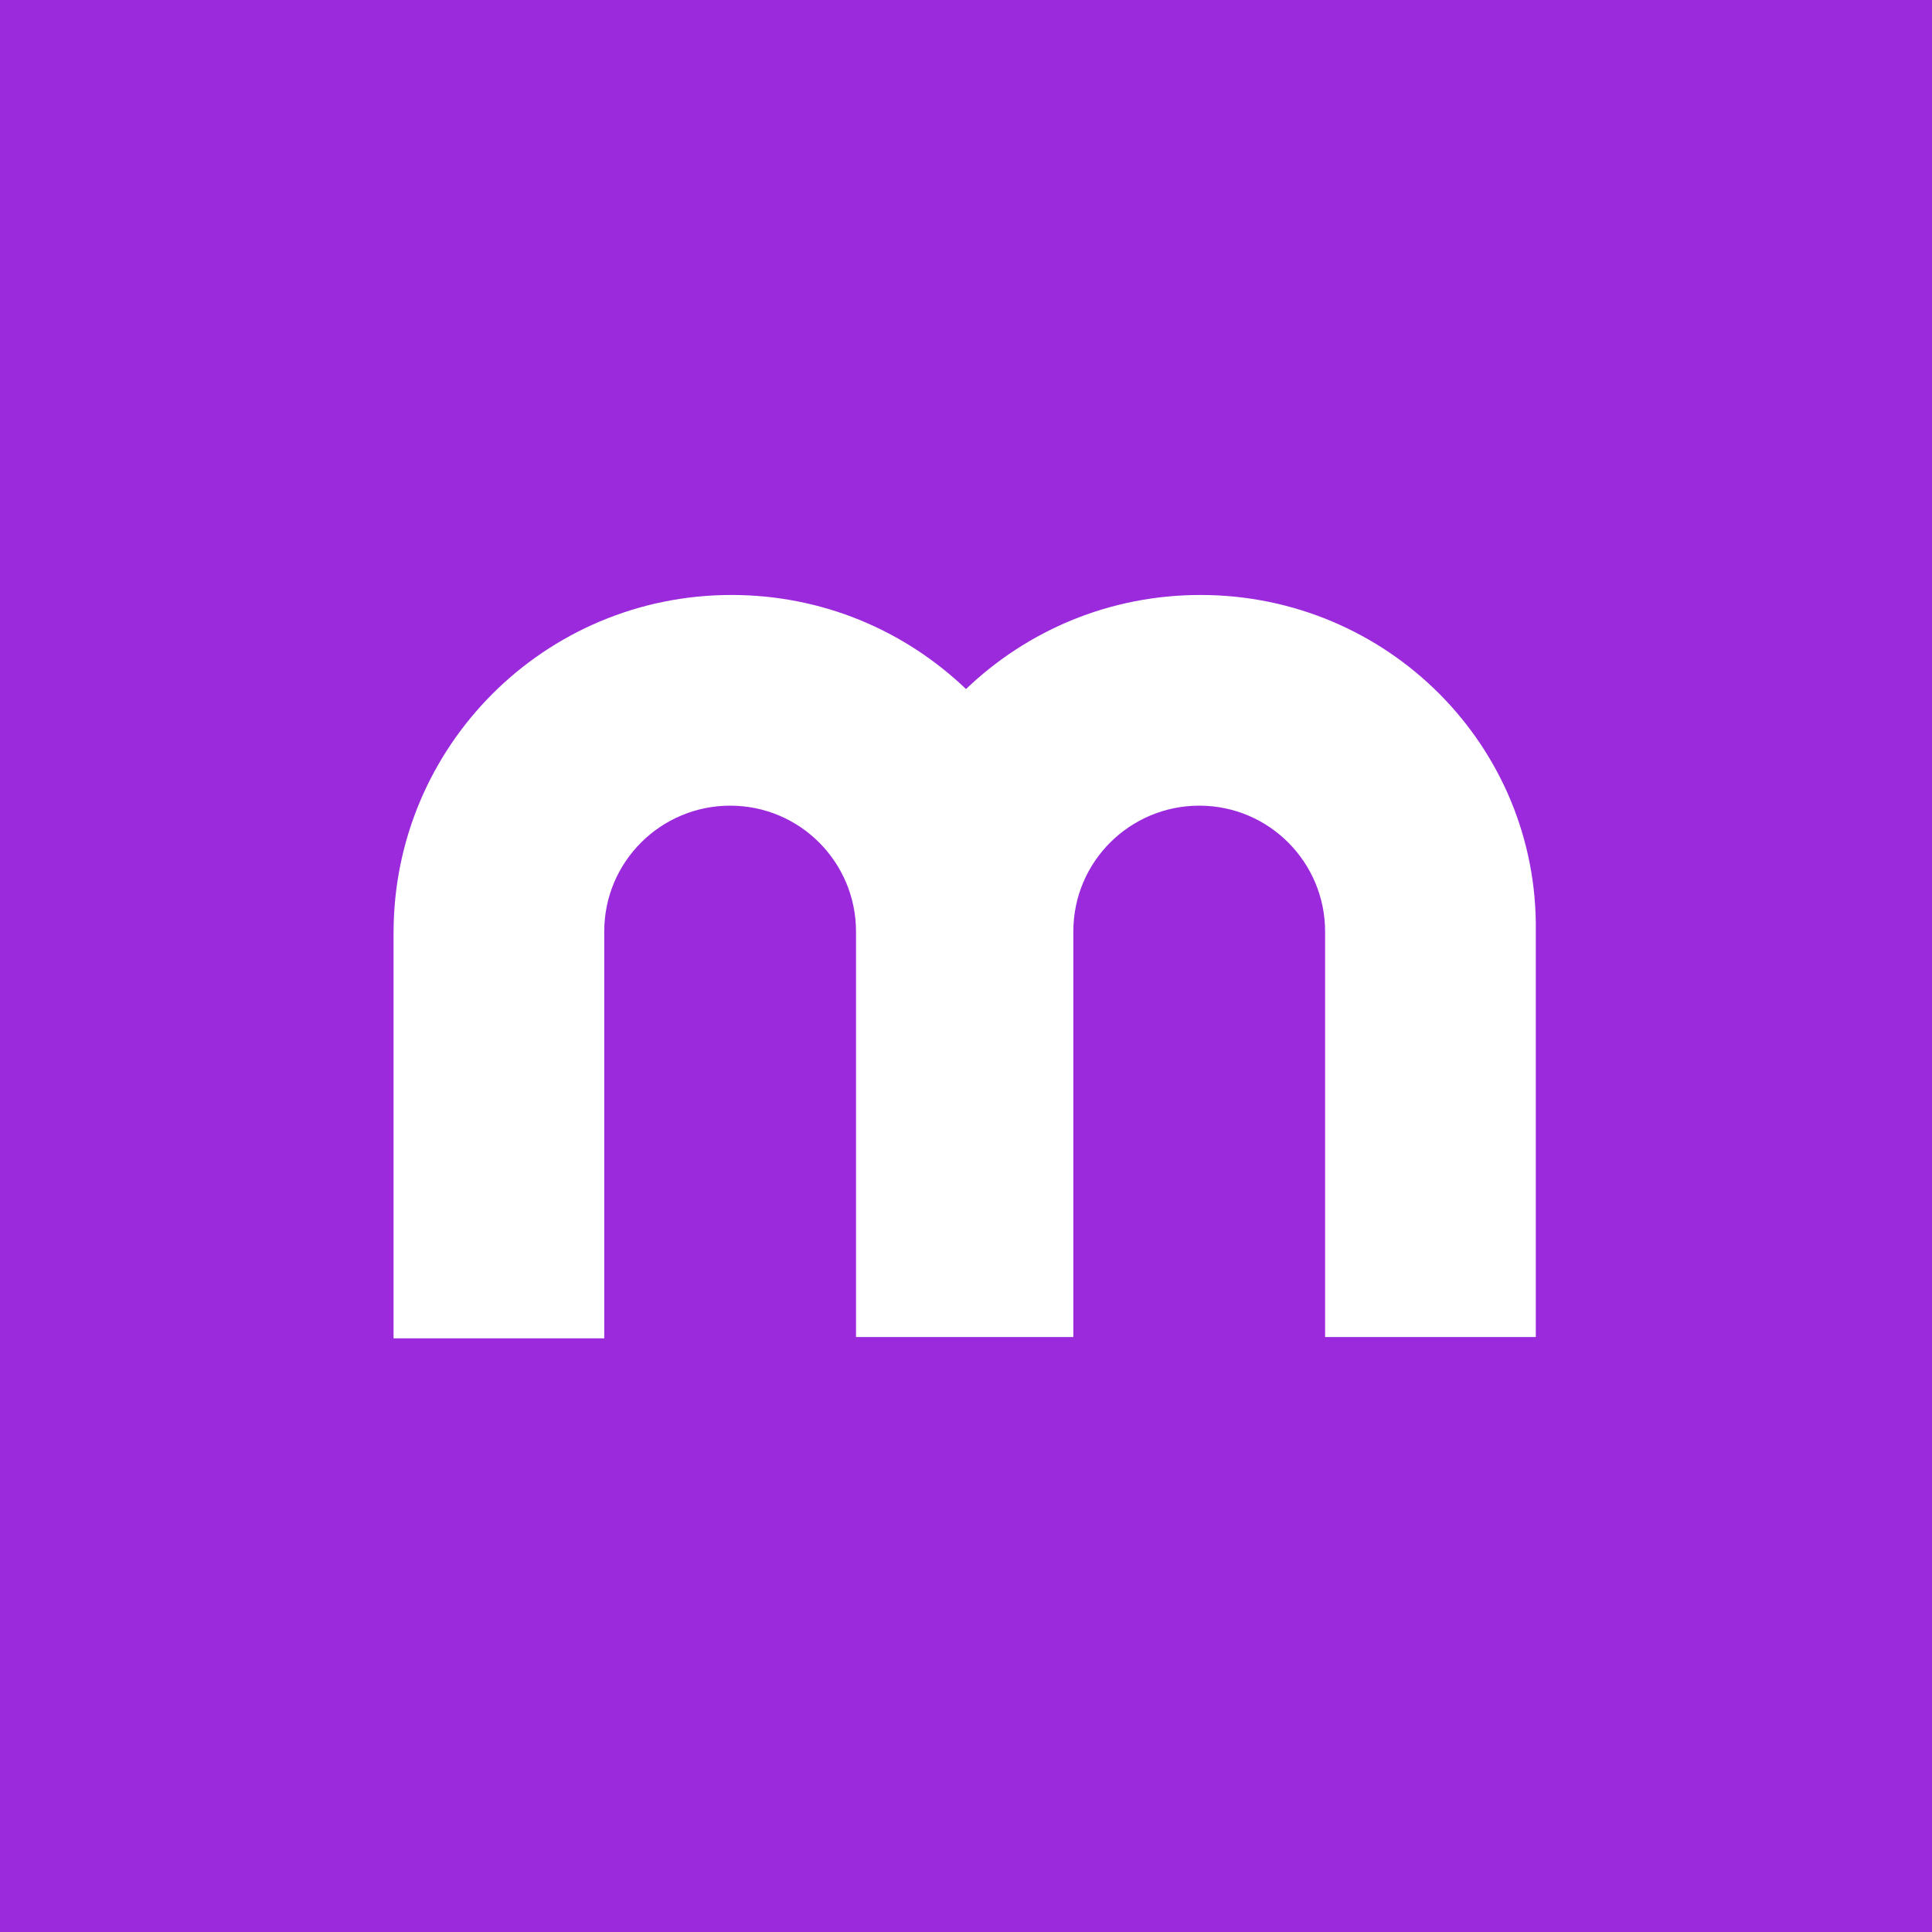 <svg xmlns="http://www.w3.org/2000/svg" viewBox="0 0 145.8 145.8" style="enable-background:new 0 0 145.8 145.8" xml:space="preserve"><path style="fill:#9b2add" d="M0 0h145.8v145.8H0z"/><path d="M90.6 44.9c-6.9 0-13.1 2.7-17.7 7.1-4.6-4.4-10.8-7.1-17.7-7.1-14.1 0-25.5 11.4-25.5 25.5V101h15.9V70.3c0-5.3 4.3-9.5 9.5-9.5 5.3 0 9.5 4.3 9.5 9.5v30.6H81V70.3c0-5.3 4.3-9.5 9.5-9.5 5.3 0 9.5 4.3 9.5 9.5v30.6h15.9V70.3c.2-14-11.2-25.4-25.3-25.4z" style="fill:#fff"/></svg>